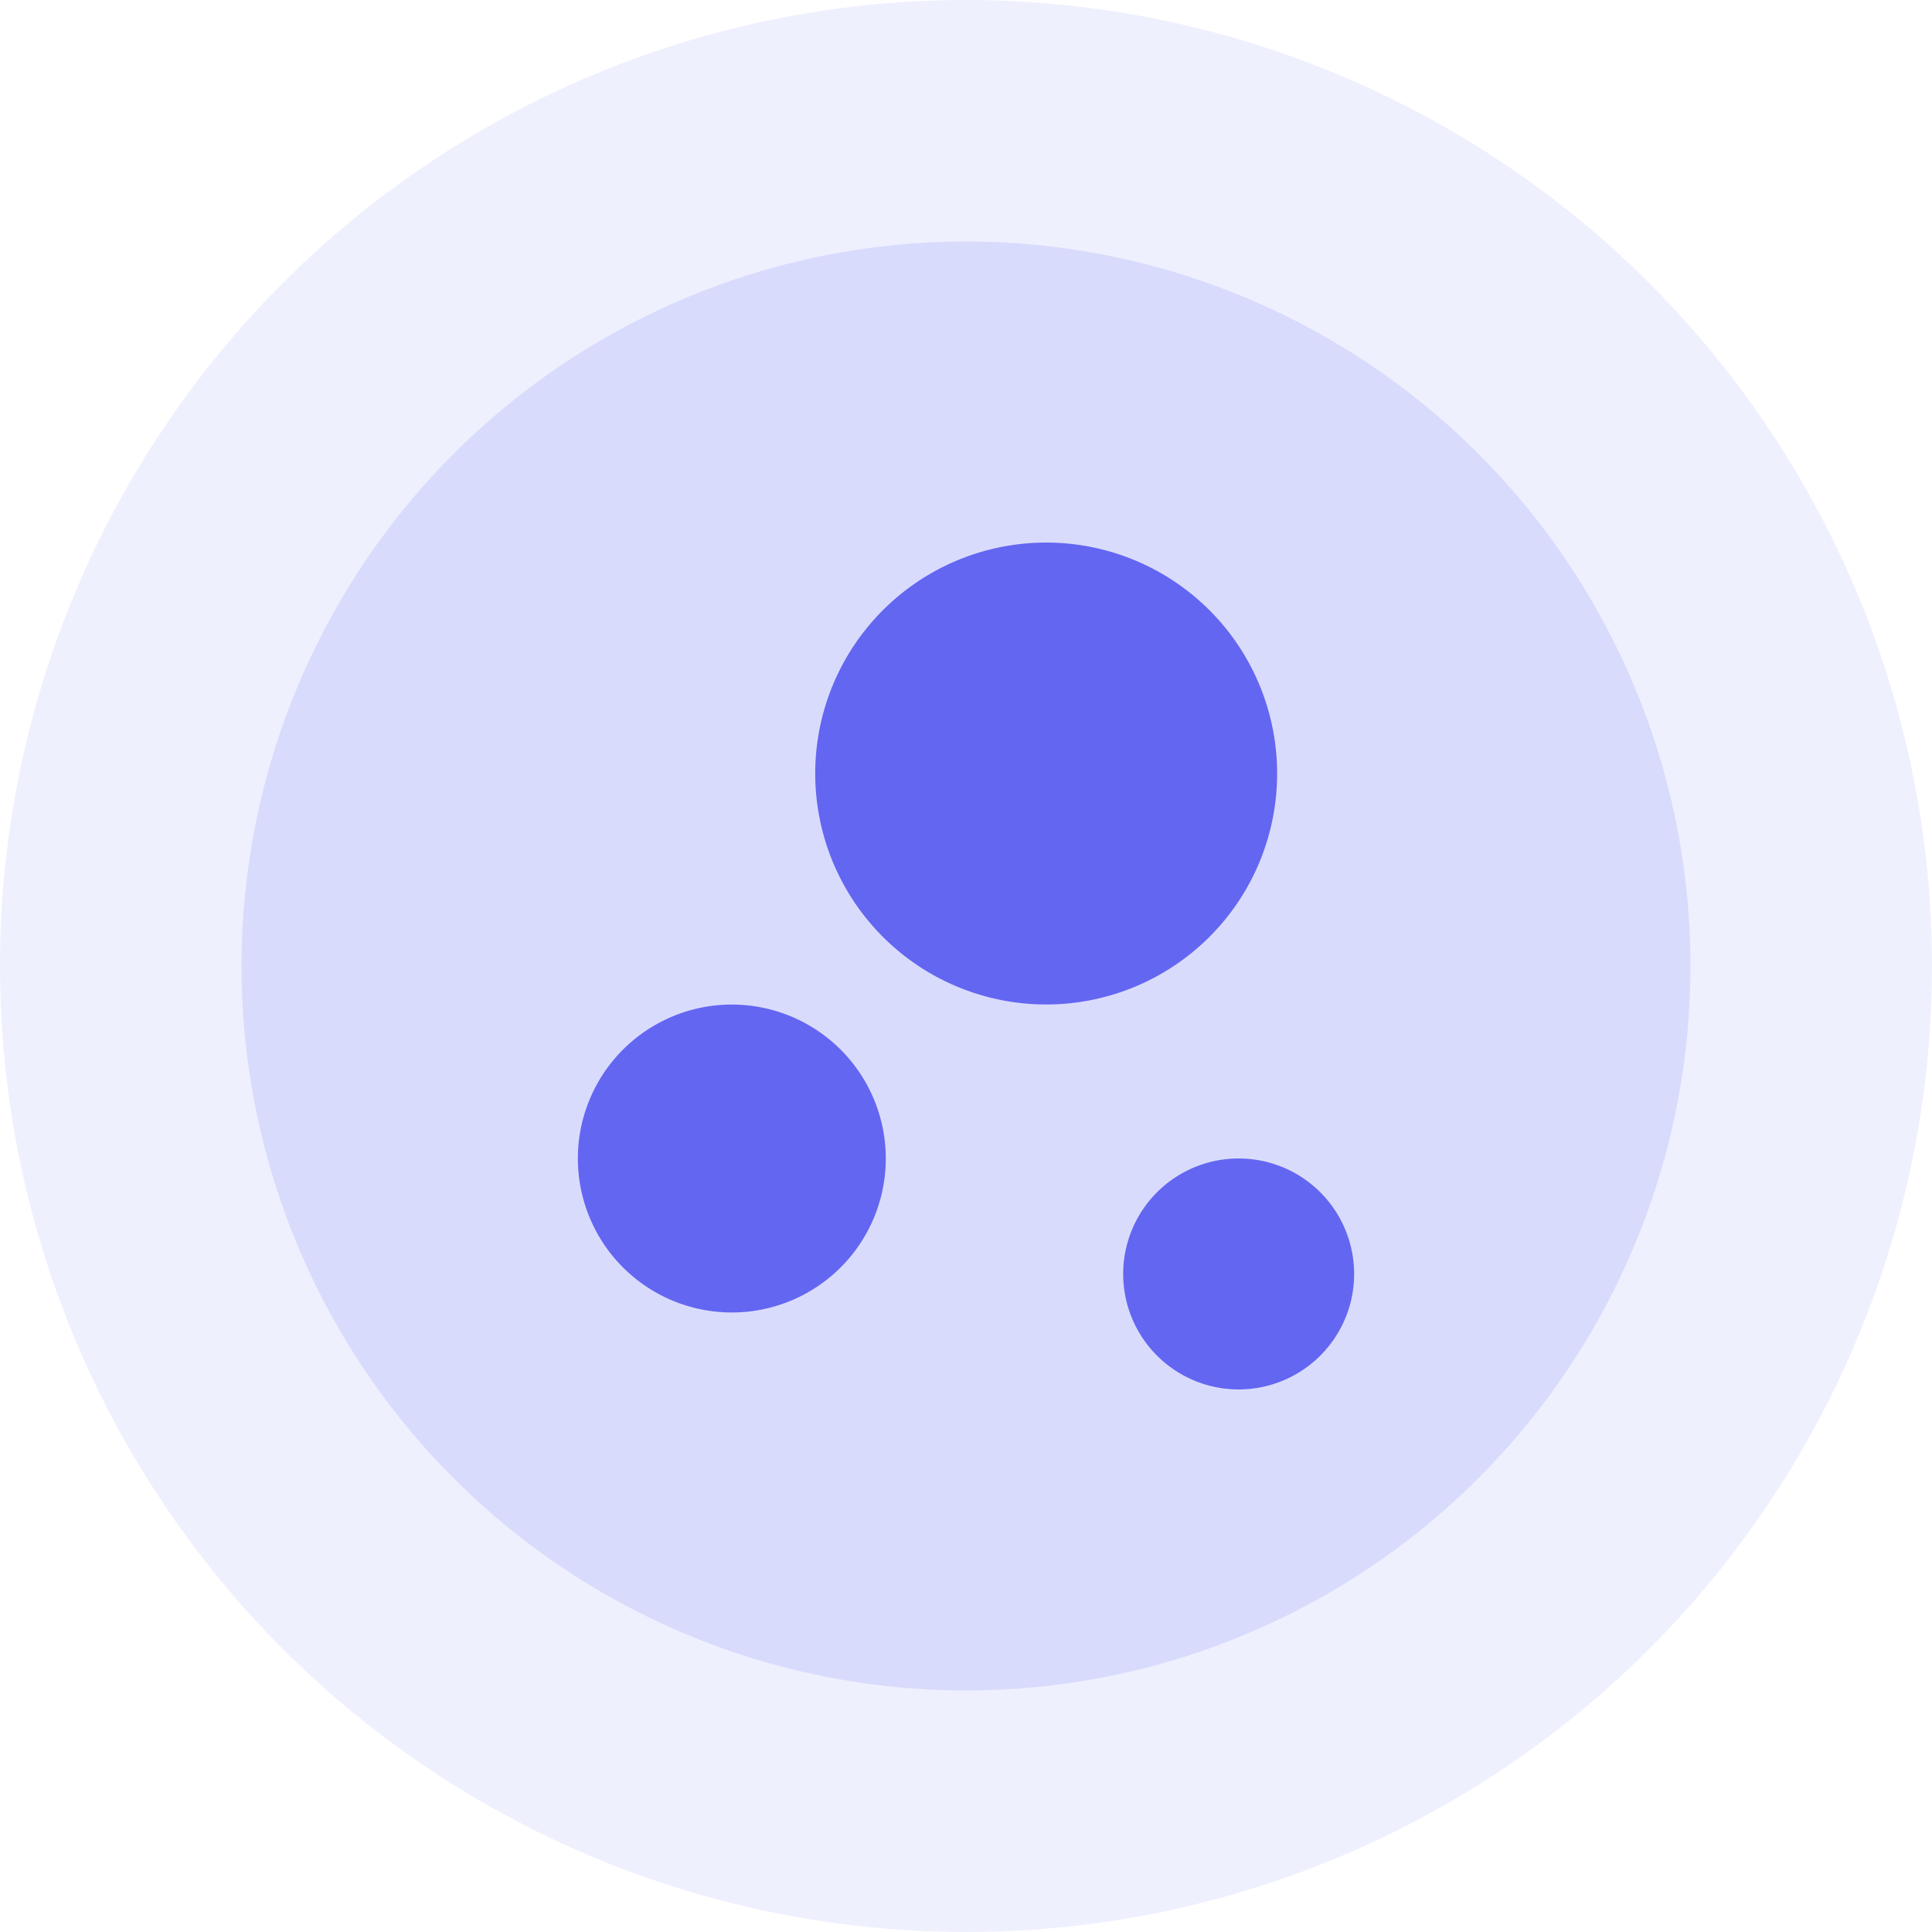 <svg xmlns="http://www.w3.org/2000/svg" width="48" height="48" viewBox="0 0 48 48">
  <g id="Group_4022" data-name="Group 4022" transform="translate(13693 2708.469)">
    <circle id="Ellipse_253" data-name="Ellipse 253" cx="24" cy="24" r="24" transform="translate(-13693 -2708.469)" fill="#6366f1" opacity="0.1"/>
    <circle id="Ellipse_254" data-name="Ellipse 254" cx="18" cy="18" r="18" transform="translate(-13687 -2702.469)" fill="#6366f1" opacity="0.15"/>
    <g id="Group_4002" data-name="Group 4002" transform="translate(-119.888 24.48)">
      <path id="Path_16259" data-name="Path 16259" d="M18.656,6.432A5.738,5.738,0,1,1,12.918.694a5.739,5.739,0,0,1,5.738,5.738" transform="translate(-13560.038 -2720.163)" fill="#6366f1"/>
      <path id="Path_16260" data-name="Path 16260" d="M7.651,15.8a3.825,3.825,0,1,1-3.825-3.825A3.826,3.826,0,0,1,7.651,15.8" transform="translate(-13558.756 -2719.966)" fill="#6366f1"/>
      <path id="Path_16261" data-name="Path 16261" d="M16.518,18.443a2.869,2.869,0,1,1-2.869-2.869,2.869,2.869,0,0,1,2.869,2.869" transform="translate(-13555.987 -2719.741)" fill="#6366f1"/>
    </g>
  </g>
</svg>

